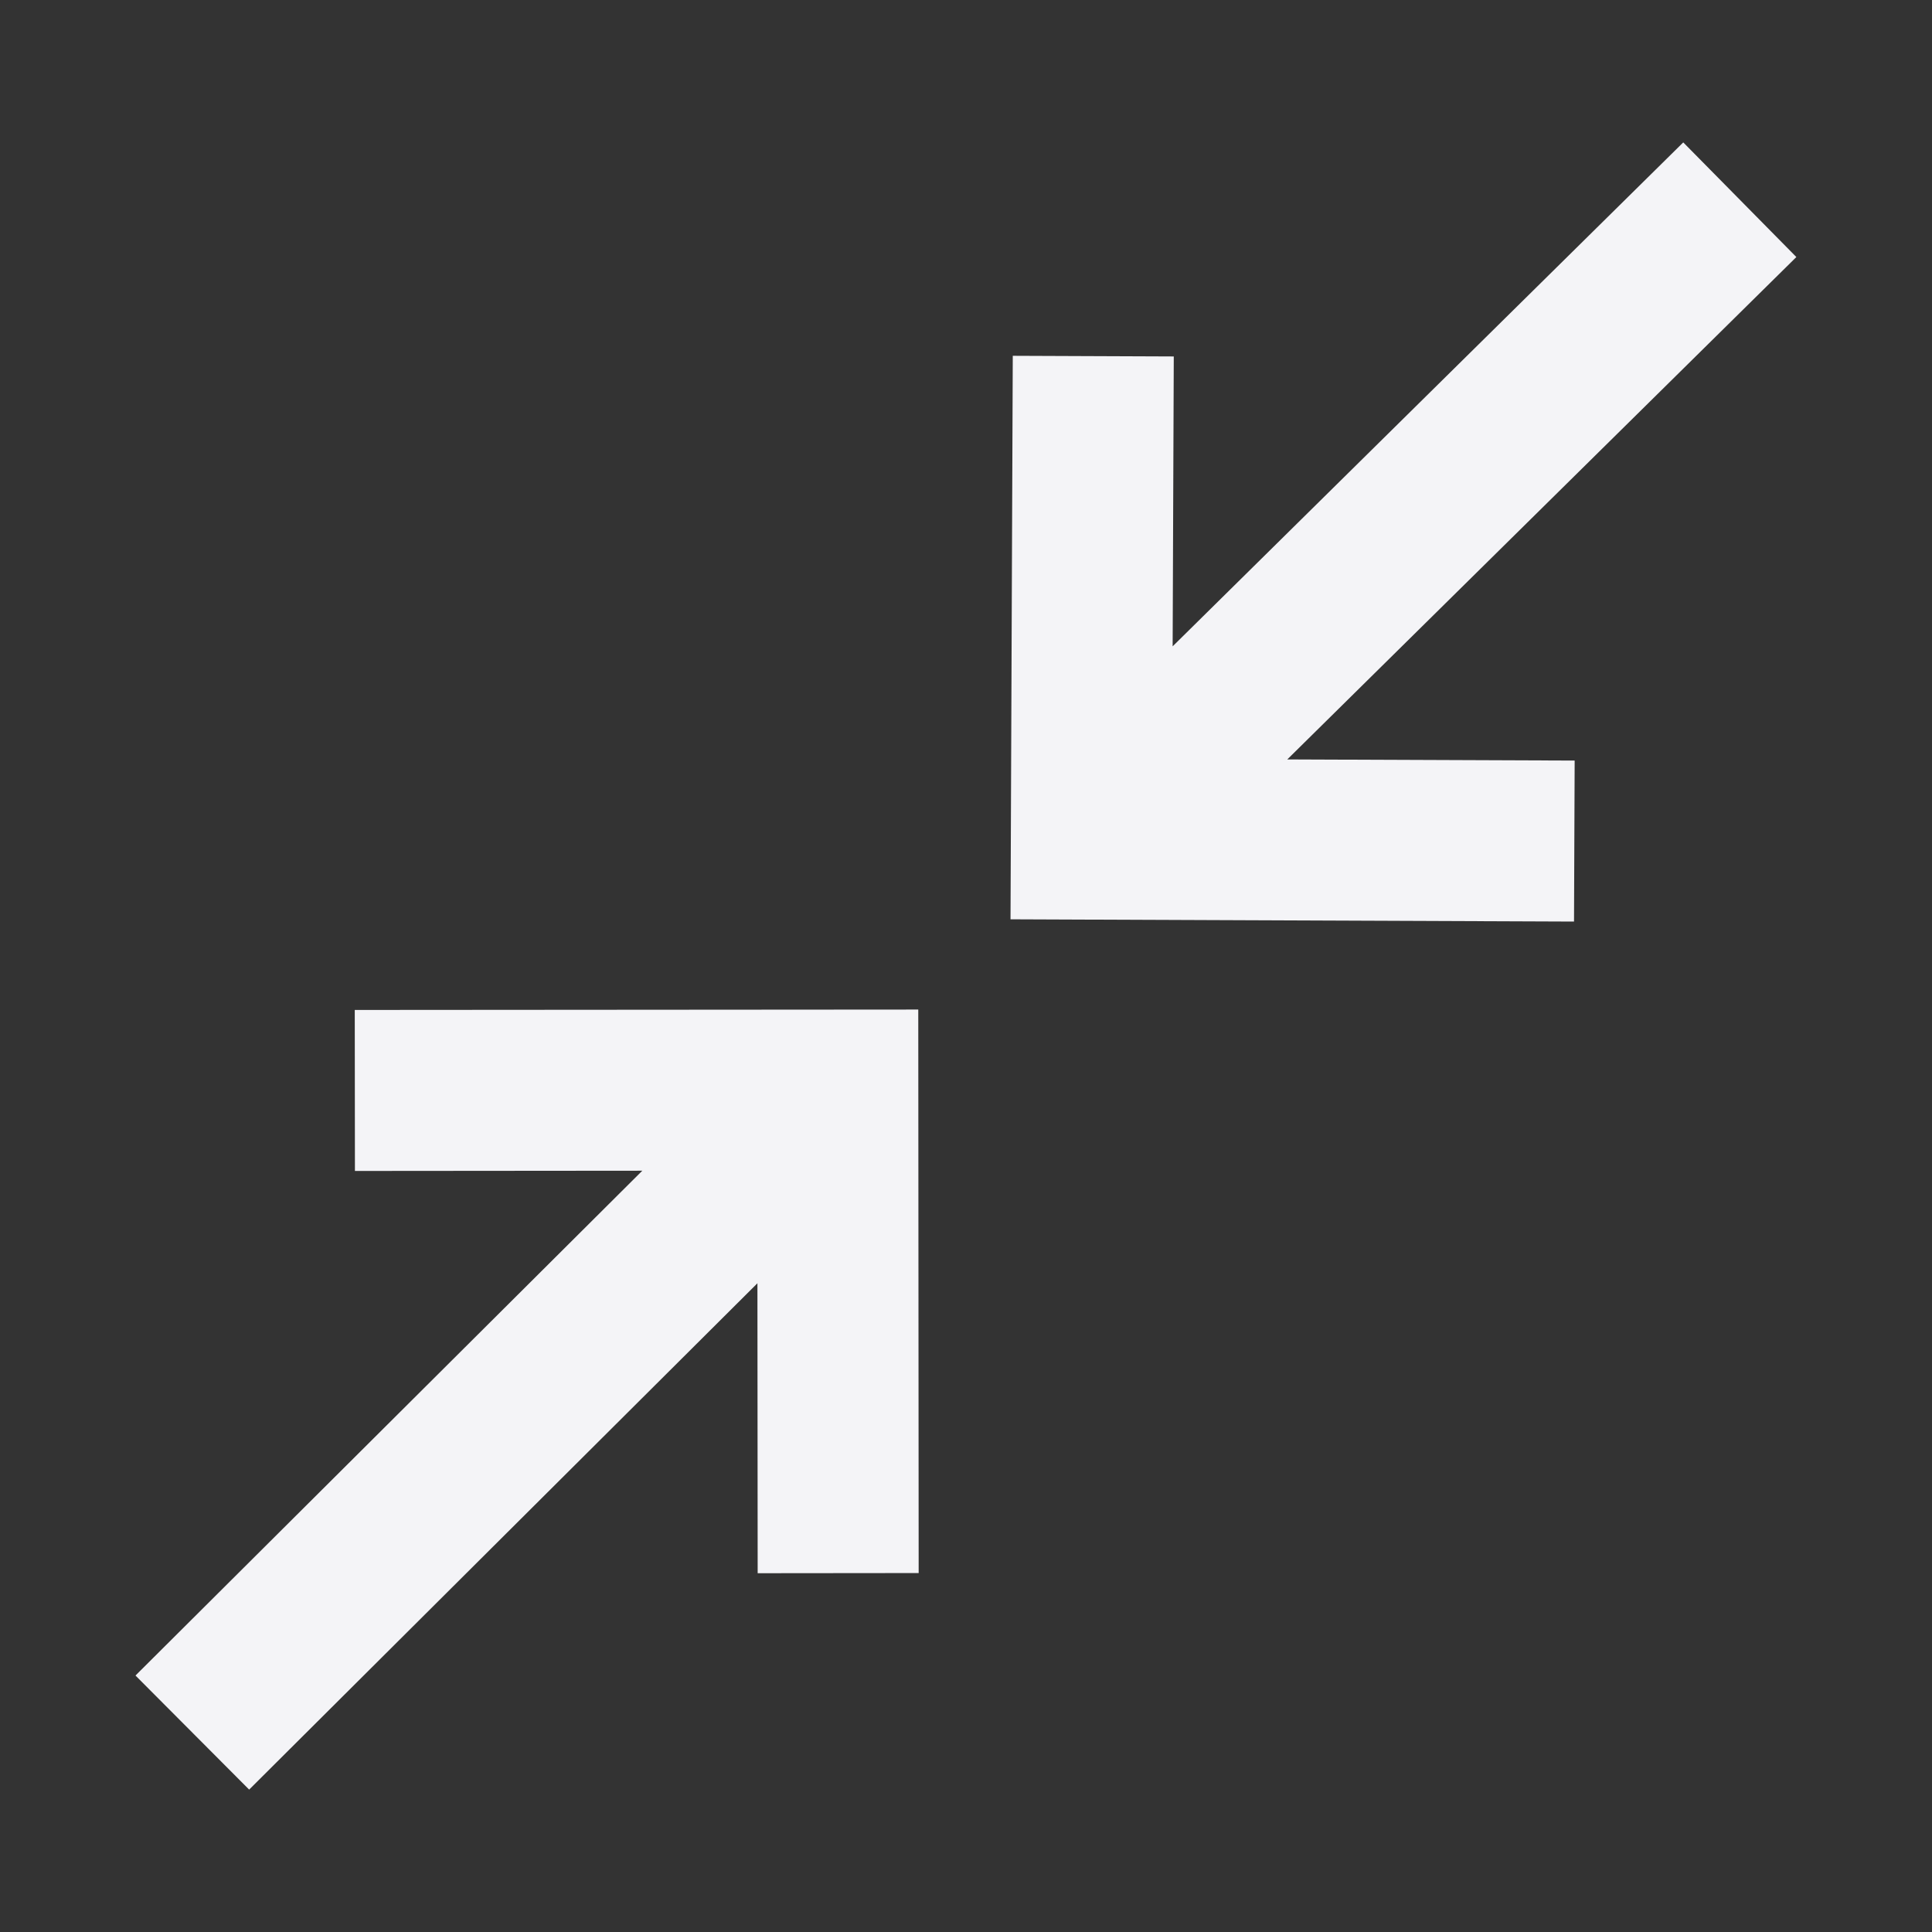 <svg fill="none" height="24" viewBox="0 0 24 24" width="24" xmlns="http://www.w3.org/2000/svg"><rect x="0" y="0" width="24" height="24" fill="#333333" stroke="none"/><g fill="#f4f4f7"><path d="m14.567 8.029 6.343-6.26 1.405 1.424-6.324 6.241 3.57.014-.008 2-7-.028.028-7 2 .008z"/><path d="m7.979 14.543-3.57.003-.002-2 7-.005.005 7-2.0.002-.003-3.602-6.314 6.29-1.412-1.417z"/></g></svg>